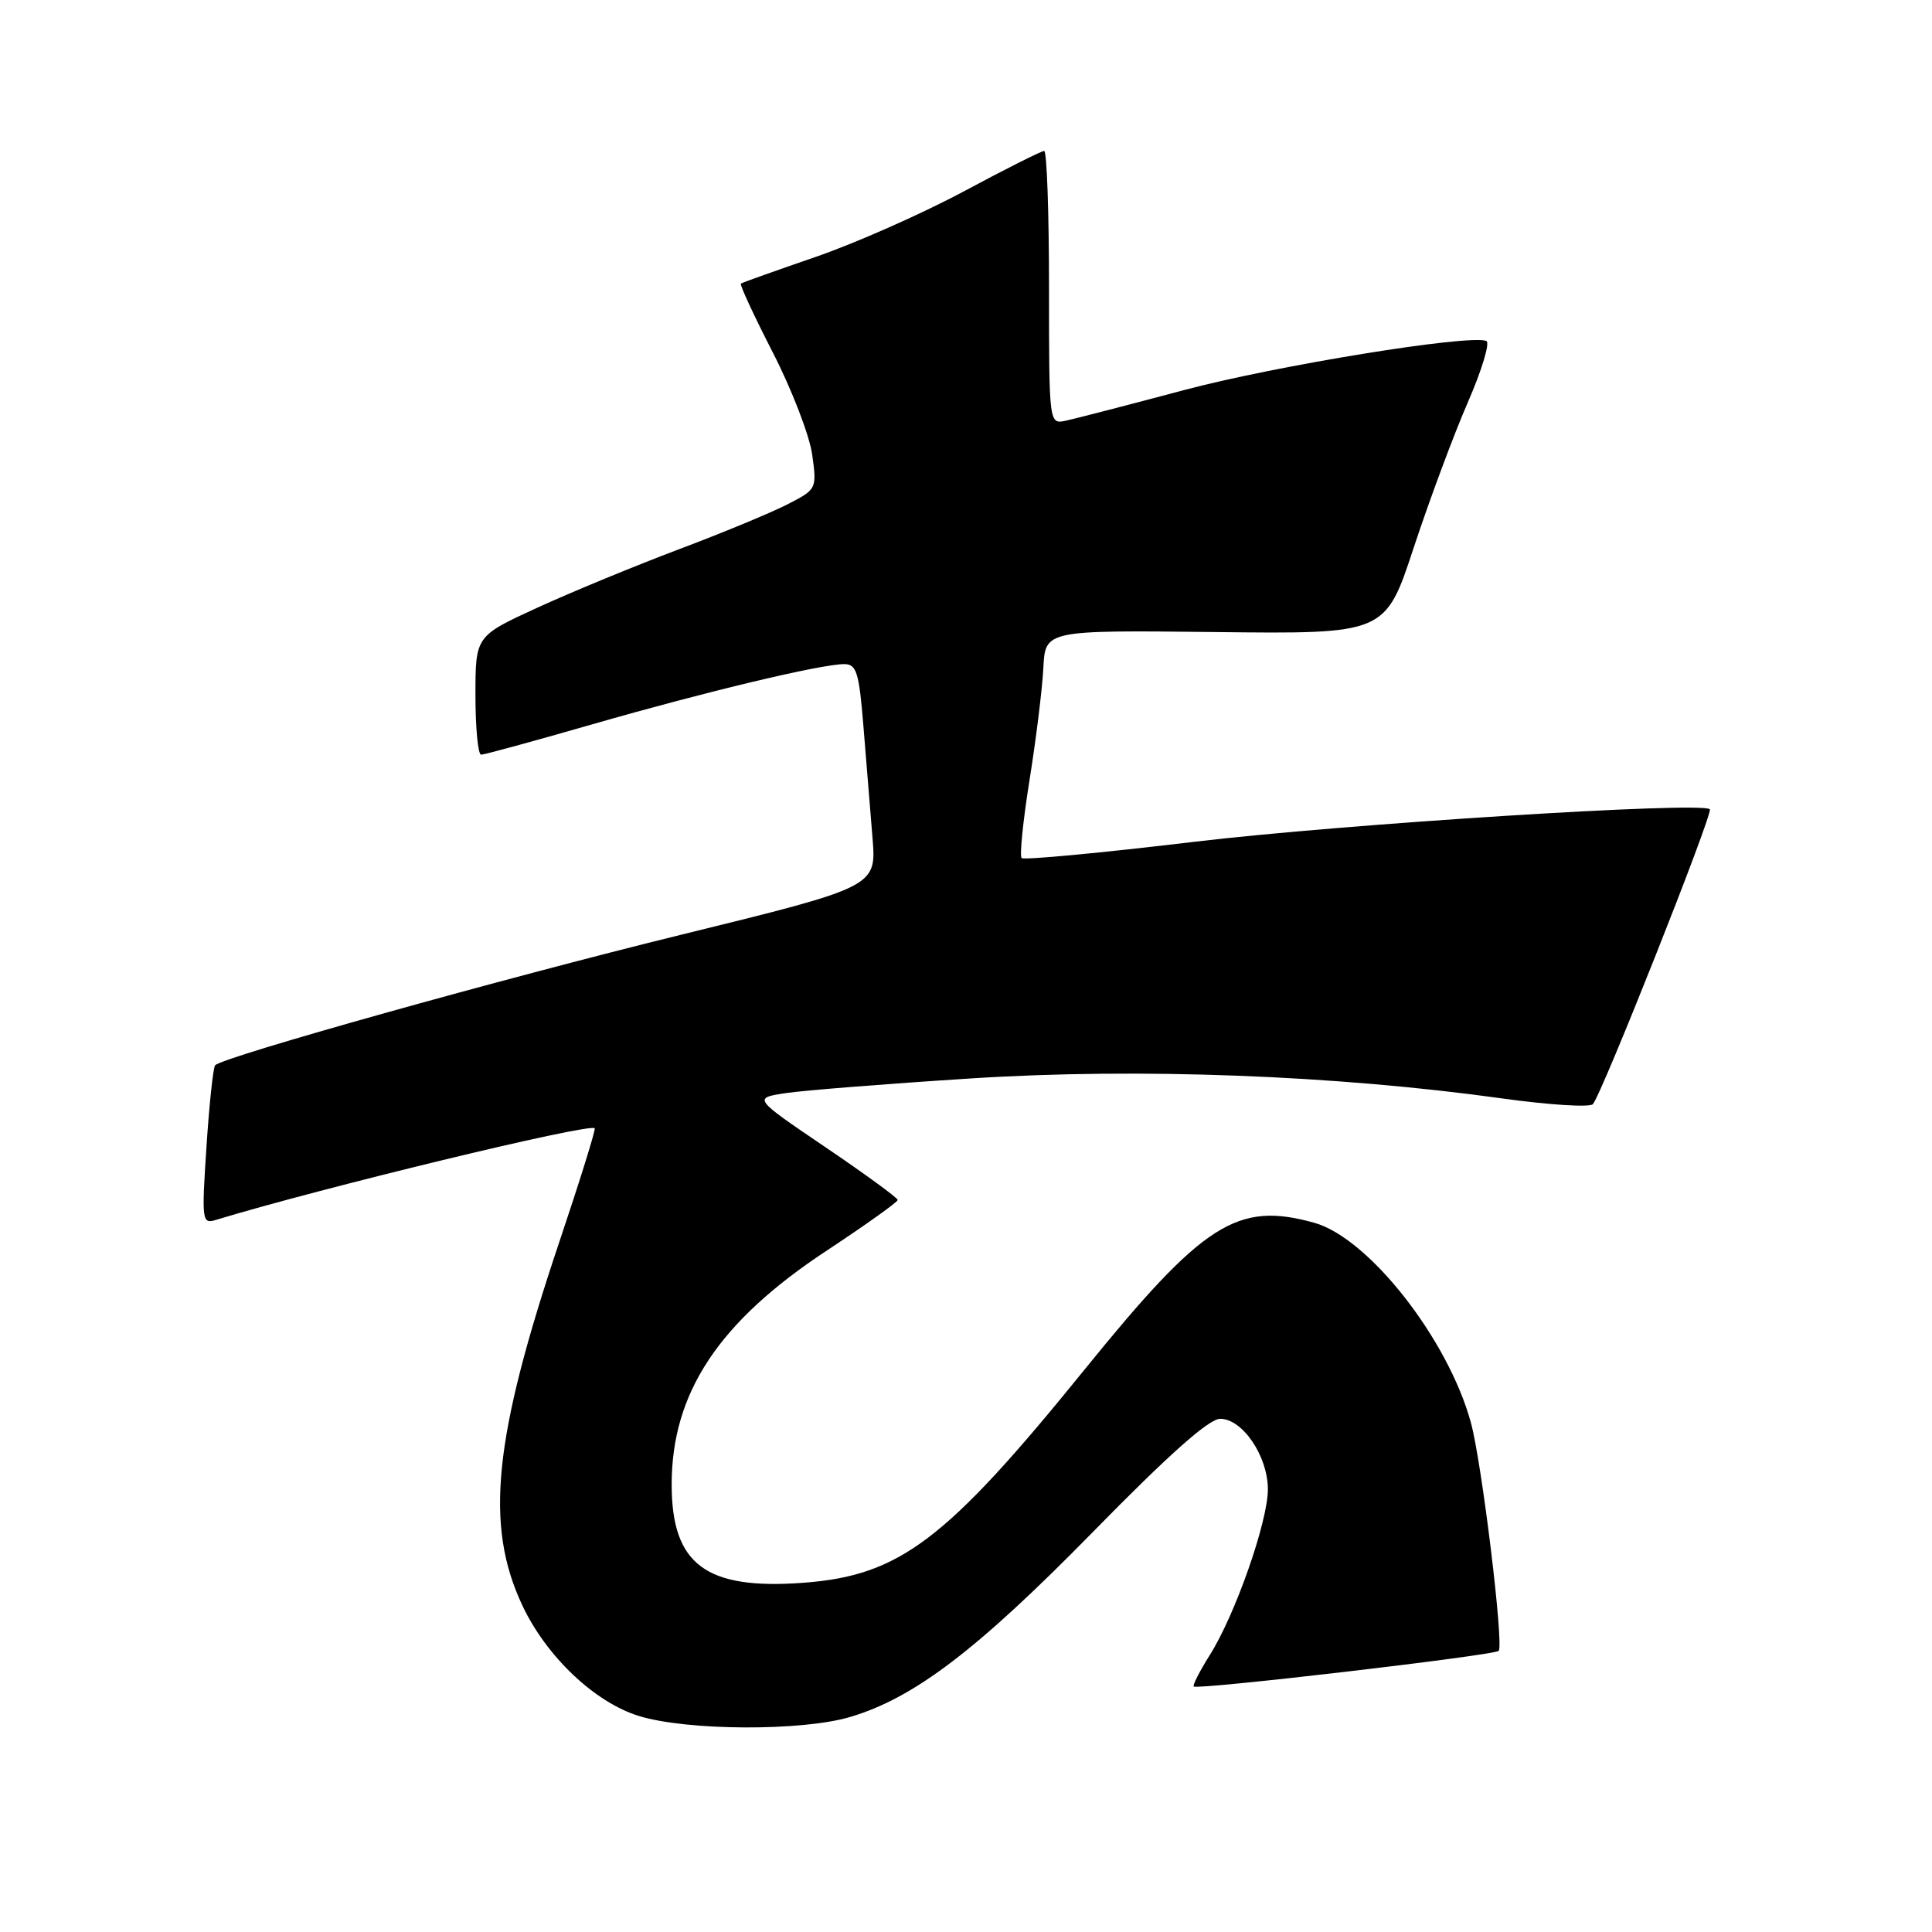 <?xml version="1.0" encoding="UTF-8" standalone="no"?>
<!DOCTYPE svg PUBLIC "-//W3C//DTD SVG 1.1//EN" "http://www.w3.org/Graphics/SVG/1.1/DTD/svg11.dtd" >
<svg xmlns="http://www.w3.org/2000/svg" xmlns:xlink="http://www.w3.org/1999/xlink" version="1.1" viewBox="0 0 256 256">
 <g >
 <path fill="currentColor"
d=" M 112.64 227.51 C 121.15 224.99 129.54 218.58 144.85 202.96 C 154.88 192.72 160.19 188.00 161.68 188.00 C 164.65 188.00 168.00 192.96 168.00 197.34 C 168.00 201.62 163.67 213.98 160.30 219.31 C 158.96 221.44 158.00 223.32 158.18 223.47 C 158.72 223.94 197.98 219.35 198.58 218.75 C 199.30 218.03 196.35 193.81 194.90 188.50 C 191.87 177.43 181.36 164.03 174.13 162.02 C 163.93 159.18 159.45 162.05 143.69 181.50 C 125.38 204.10 119.24 208.76 106.52 209.72 C 93.54 210.70 89.00 207.33 89.00 196.71 C 89.00 184.56 95.22 175.16 109.52 165.73 C 114.71 162.30 118.95 159.28 118.95 159.00 C 118.94 158.72 114.63 155.57 109.36 152.00 C 99.77 145.50 99.77 145.50 104.14 144.84 C 106.54 144.48 117.63 143.60 128.78 142.89 C 150.92 141.48 176.95 142.47 199.06 145.55 C 205.23 146.41 210.63 146.75 211.06 146.31 C 212.19 145.13 227.04 107.71 226.56 107.23 C 225.51 106.18 178.02 109.18 158.19 111.55 C 145.92 113.02 135.65 113.98 135.37 113.70 C 135.08 113.41 135.56 108.75 136.42 103.34 C 137.29 97.93 138.11 91.25 138.25 88.50 C 138.50 83.50 138.50 83.50 161.03 83.75 C 183.56 84.01 183.56 84.01 187.33 72.55 C 189.41 66.25 192.63 57.59 194.50 53.30 C 196.37 49.01 197.47 45.35 196.94 45.17 C 194.51 44.31 169.12 48.44 157.00 51.66 C 149.57 53.64 142.49 55.47 141.25 55.74 C 139.00 56.23 139.00 56.23 139.00 38.12 C 139.00 28.15 138.71 20.00 138.36 20.00 C 138.00 20.00 133.16 22.43 127.61 25.41 C 122.05 28.38 113.22 32.28 108.00 34.07 C 102.78 35.87 98.35 37.44 98.17 37.58 C 97.99 37.71 99.90 41.83 102.42 46.74 C 104.93 51.64 107.27 57.72 107.62 60.24 C 108.25 64.81 108.23 64.84 104.24 66.88 C 102.03 68.00 95.56 70.68 89.86 72.82 C 84.16 74.97 75.79 78.42 71.25 80.50 C 63.00 84.28 63.00 84.28 63.00 92.14 C 63.00 96.46 63.34 100.00 63.75 100.00 C 64.16 100.00 70.80 98.19 78.50 95.97 C 93.51 91.65 108.80 88.00 111.86 88.00 C 113.50 88.00 113.83 89.08 114.41 96.25 C 114.78 100.79 115.32 107.42 115.61 111.00 C 116.14 117.50 116.14 117.50 90.32 123.84 C 66.61 129.66 29.65 140.01 28.51 141.15 C 28.25 141.42 27.73 146.27 27.36 151.93 C 26.71 161.76 26.77 162.21 28.59 161.65 C 42.45 157.43 78.03 148.81 78.80 149.50 C 78.96 149.64 76.84 156.45 74.09 164.63 C 65.39 190.55 64.21 202.09 69.21 212.72 C 72.39 219.49 78.81 225.58 84.67 227.38 C 91.05 229.34 106.26 229.41 112.64 227.51 Z "/>
</g>
</svg>